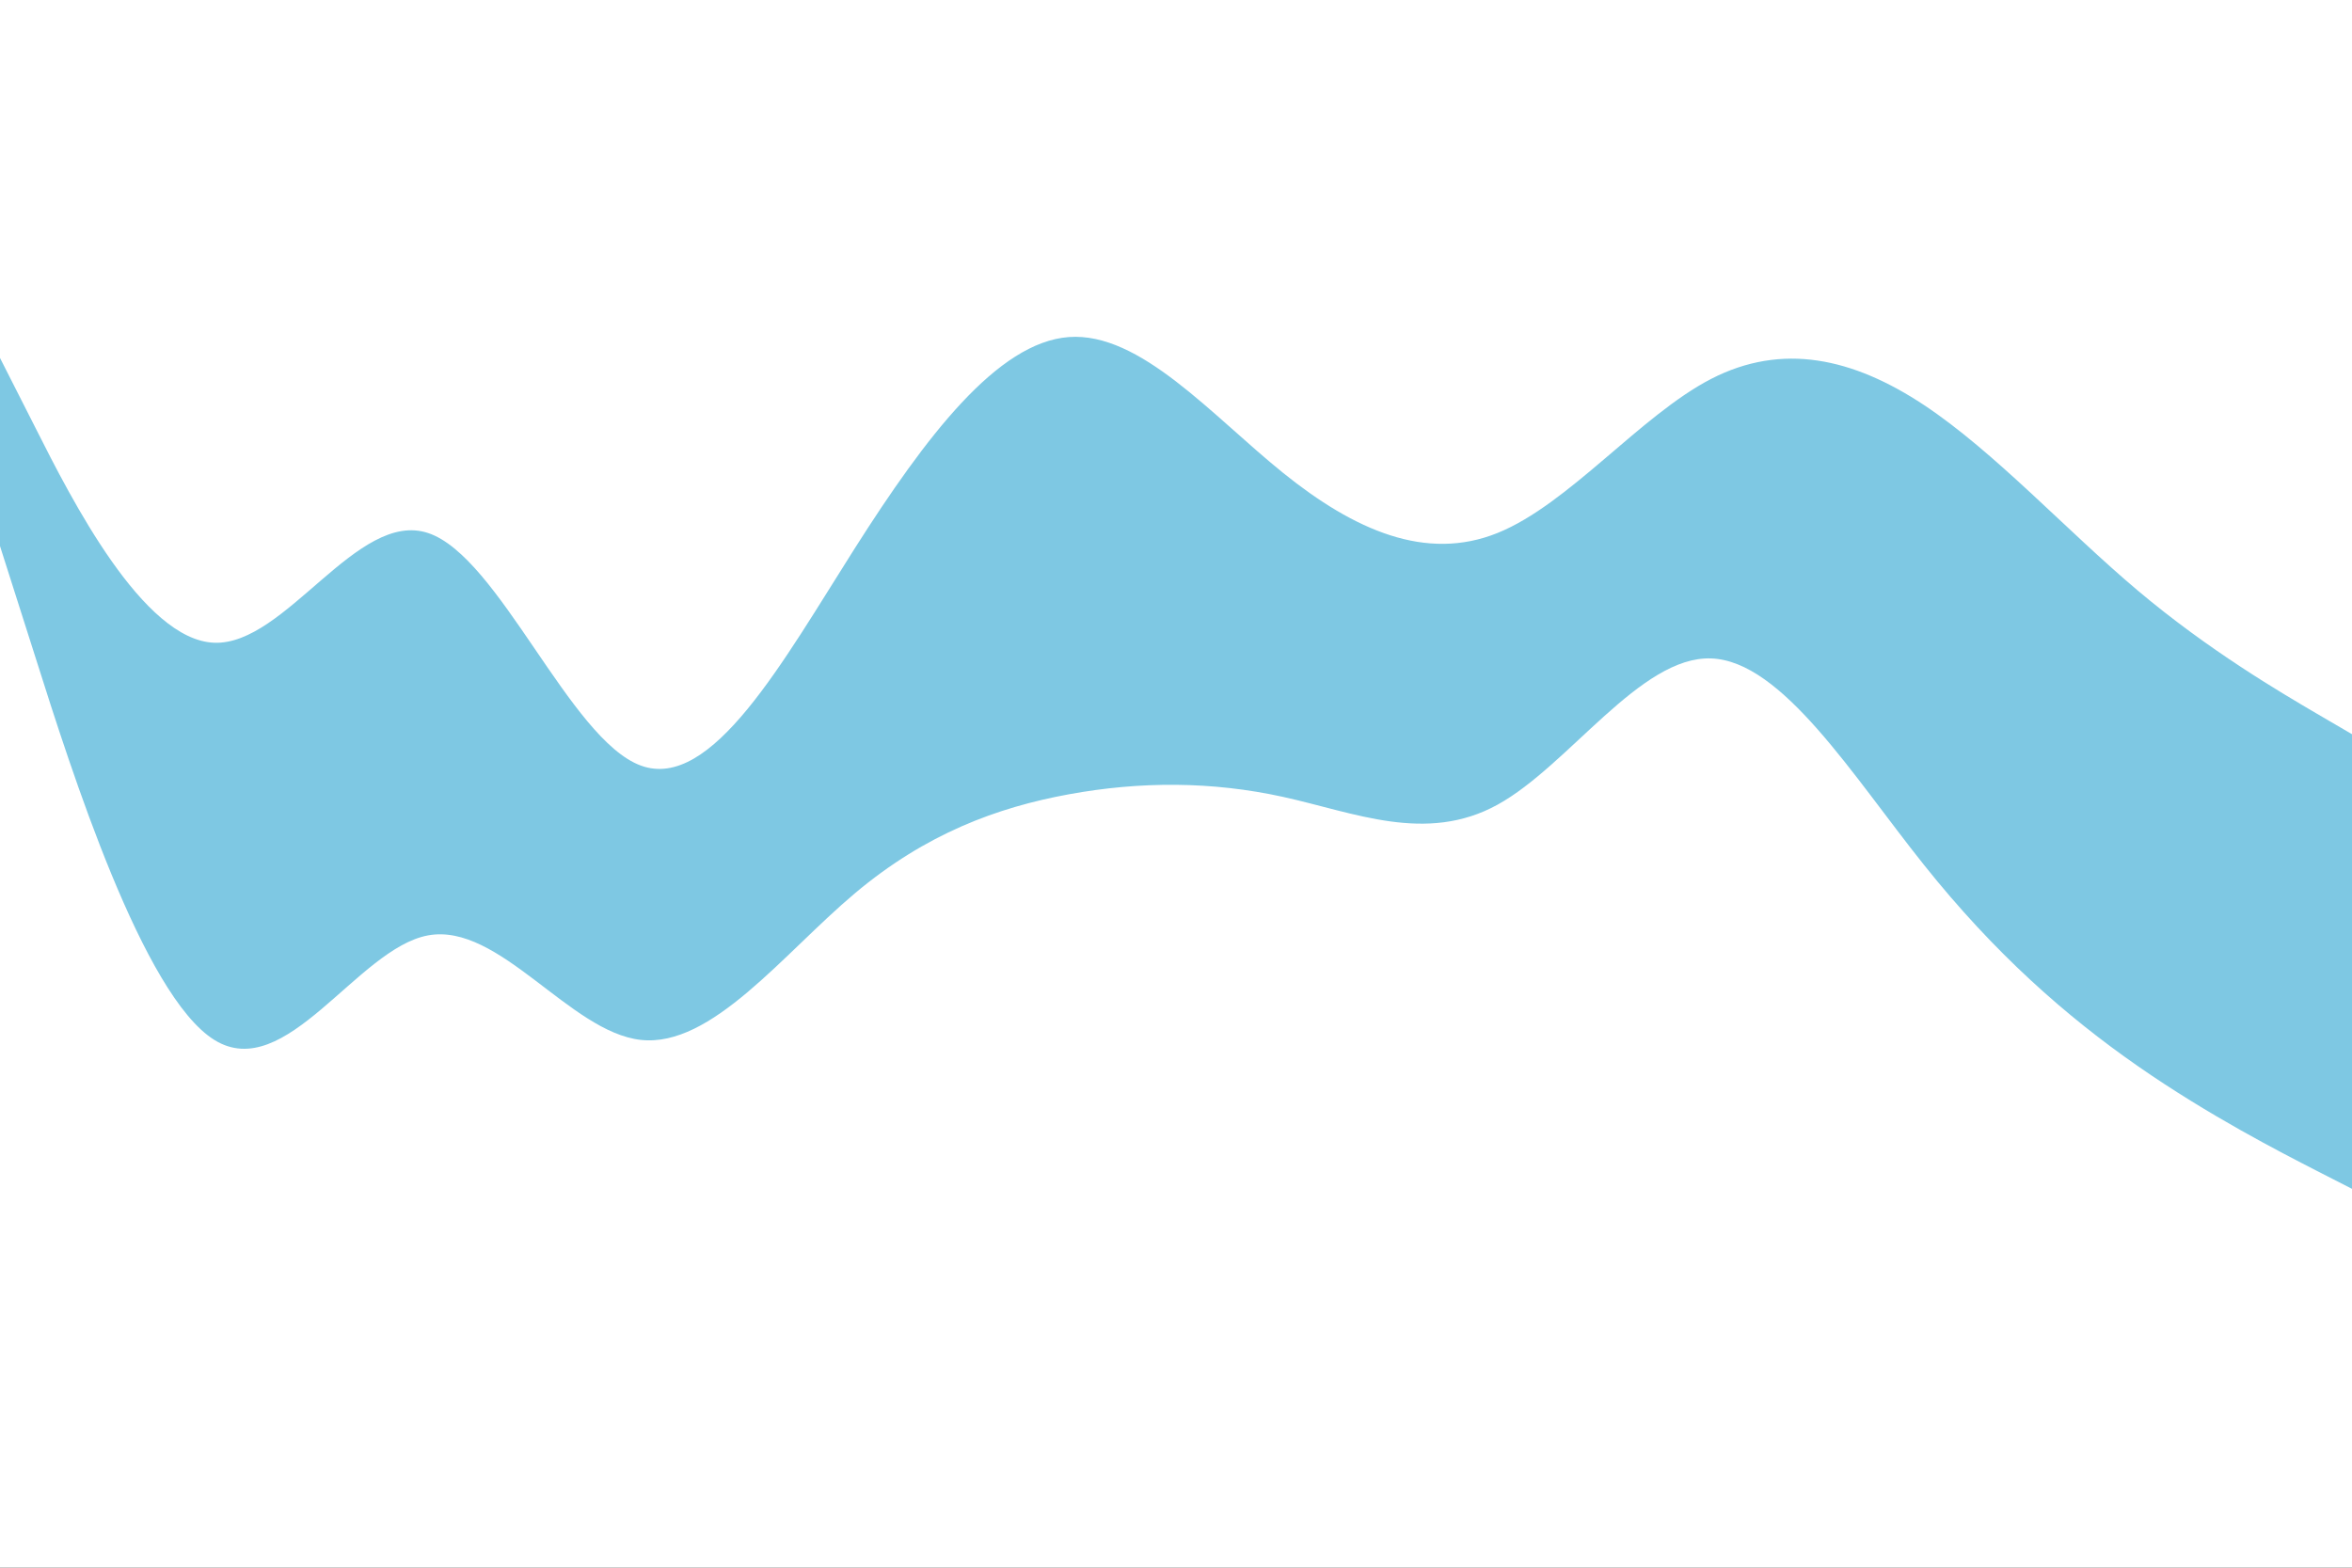 <svg id="visual" viewBox="0 0 900 600" width="900" height="600" xmlns="http://www.w3.org/2000/svg" xmlns:xlink="http://www.w3.org/1999/xlink" version="1.1"><rect x="0" y="0" width="900" height="600" fill="#333333" stroke="none"/><path d="M0 139L13.7 166C27.3 193 54.7 247 82 248C109.3 249 136.7 197 163.8 206C191 215 218 285 245.2 295C272.3 305 299.7 255 327 212C354.3 169 381.7 133 409 131C436.3 129 463.7 161 491 183C518.3 205 545.7 217 573 206C600.3 195 627.7 161 654.8 147C682 133 709 139 736.2 157C763.3 175 790.7 205 818 228C845.3 251 872.7 267 886.3 275L900 283L900 0L886.3 0C872.7 0 845.3 0 818 0C790.7 0 763.3 0 736.2 0C709 0 682 0 654.8 0C627.7 0 600.3 0 573 0C545.7 0 518.3 0 491 0C463.7 0 436.3 0 409 0C381.7 0 354.3 0 327 0C299.7 0 272.3 0 245.2 0C218 0 191 0 163.8 0C136.7 0 109.3 0 82 0C54.7 0 27.3 0 13.7 0L0 0Z" fill="#ffffff"></path><path d="M0 211L13.7 254C27.3 297 54.7 383 82 400C109.3 417 136.7 365 163.8 360C191 355 218 397 245.2 400C272.3 403 299.7 367 327 344C354.3 321 381.7 311 409 306C436.3 301 463.7 301 491 307C518.3 313 545.7 325 573 310C600.3 295 627.7 253 654.8 254C682 255 709 299 736.2 333C763.3 367 790.7 391 818 410C845.3 429 872.7 443 886.3 450L900 457L900 281L886.3 273C872.7 265 845.3 249 818 226C790.7 203 763.3 173 736.2 155C709 137 682 131 654.8 145C627.7 159 600.3 193 573 204C545.7 215 518.3 203 491 181C463.7 159 436.3 127 409 129C381.7 131 354.3 167 327 210C299.7 253 272.3 303 245.2 293C218 283 191 213 163.8 204C136.7 195 109.3 247 82 246C54.7 245 27.3 191 13.7 164L0 137Z" fill="#7ec8e3"></path><path d="M0 601L13.7 601C27.3 601 54.7 601 82 601C109.3 601 136.7 601 163.8 601C191 601 218 601 245.2 601C272.3 601 299.7 601 327 601C354.3 601 381.7 601 409 601C436.3 601 463.7 601 491 601C518.3 601 545.7 601 573 601C600.3 601 627.7 601 654.8 601C682 601 709 601 736.2 601C763.3 601 790.7 601 818 601C845.3 601 872.7 601 886.3 601L900 601L900 455L886.3 448C872.7 441 845.3 427 818 408C790.7 389 763.3 365 736.2 331C709 297 682 253 654.8 252C627.7 251 600.3 293 573 308C545.7 323 518.3 311 491 305C463.7 299 436.3 299 409 304C381.7 309 354.3 319 327 342C299.7 365 272.3 401 245.2 398C218 395 191 353 163.8 358C136.7 363 109.3 415 82 398C54.7 381 27.3 295 13.7 252L0 209Z" fill="#ffffff"></path></svg>
